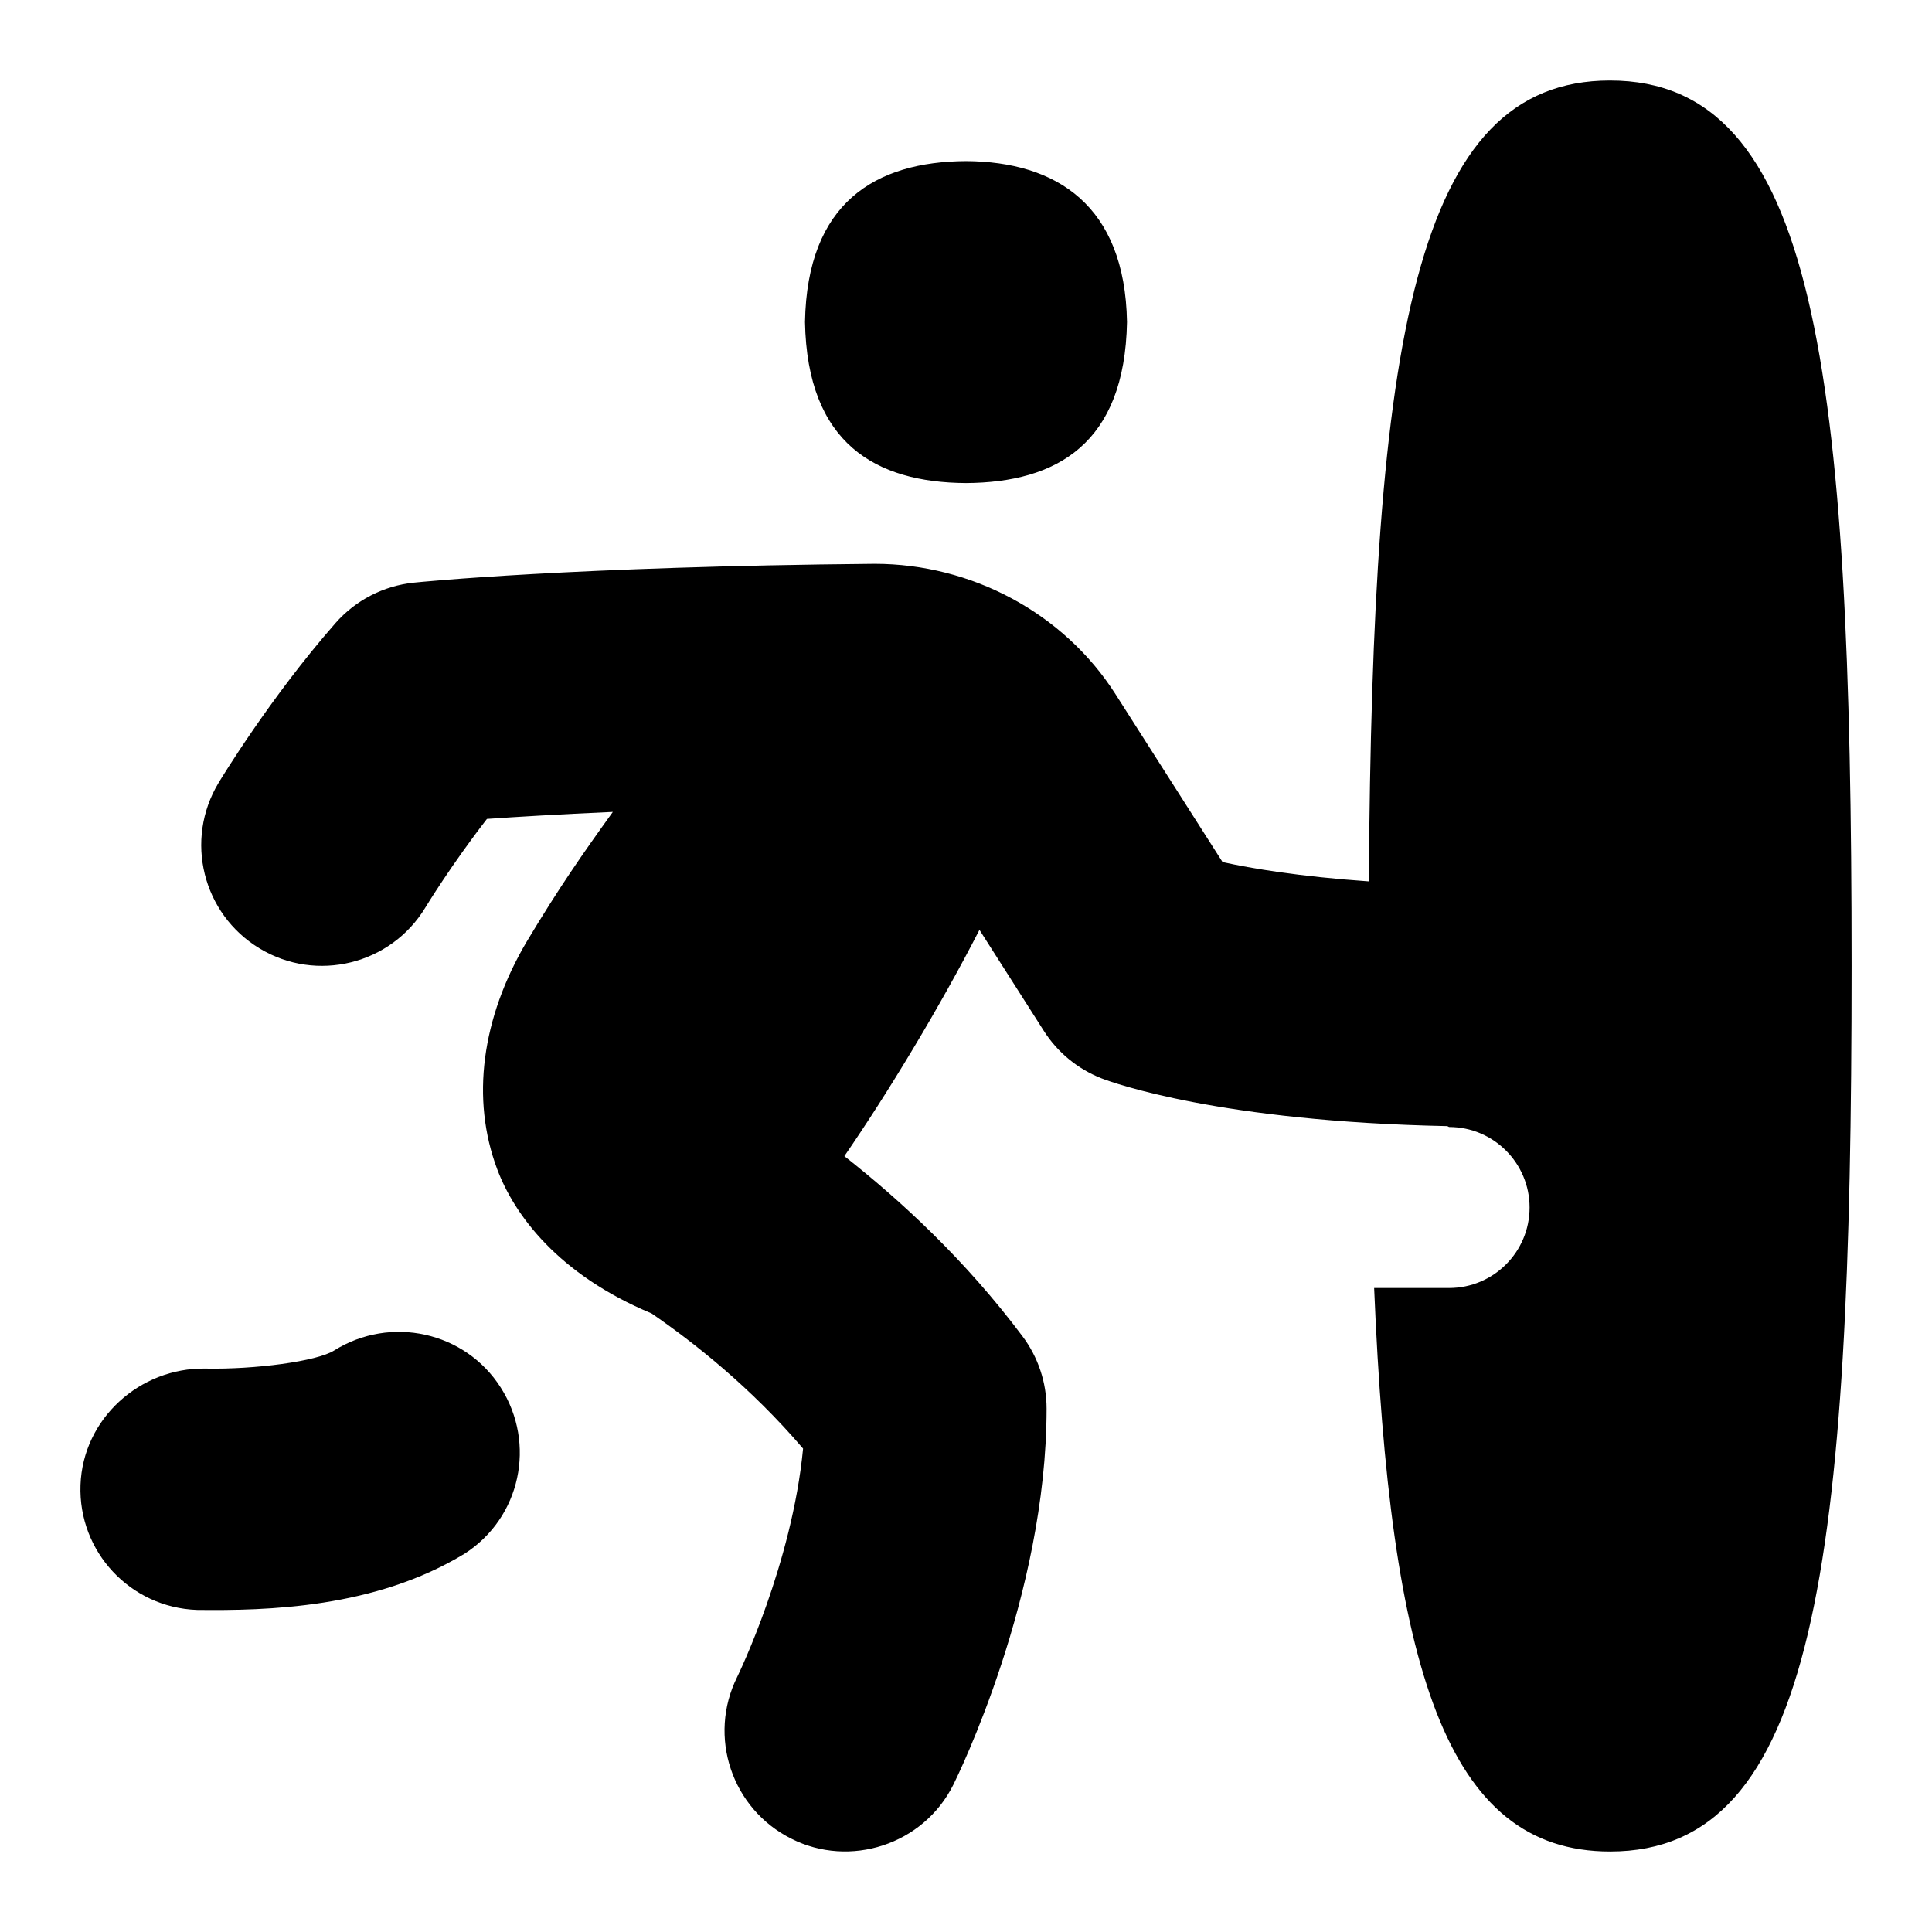 <svg id="Layer_1" viewBox="0 0 24 24" xmlns="http://www.w3.org/2000/svg" data-name="Layer 1"><path d="m6.221 17.238c.443.696.246 1.616-.449 2.062-1.114.679-2.456.709-3.325.699-.828-.029-1.476-.723-1.447-1.551.029-.827.741-1.459 1.548-1.447.617.013 1.39-.09 1.602-.224.701-.44 1.629-.236 2.071.461zm5.779-11.237c1.127-.007 1.972-.487 2-2-.025-1.453-.877-1.993-2-2-1.127.007-1.974.516-2 2 .028 1.509.877 1.993 2 2zm8-5.001c-2.427 0-2.95 3.219-2.996 9.949-.86-.06-1.461-.161-1.817-.24l-1.33-2.086c-.644-1.01-1.79-1.619-2.993-1.619-3.753.034-5.646.226-5.724.234-.376.039-.724.219-.973.503-.81.923-1.426 1.941-1.452 1.984-.427.709-.199 1.629.51 2.057.707.428 1.63.201 2.059-.508.004-.007.321-.528.765-1.101.359-.025.887-.057 1.564-.087-.374.519-.668.94-1.068 1.608-.565.955-.696 1.96-.368 2.832.212.564.755 1.306 1.917 1.79.524.36 1.233.918 1.882 1.679-.137 1.431-.798 2.795-.818 2.836-.369.74-.068 1.64.672 2.01.725.367 1.64.078 2.013-.671.047-.095 1.158-2.344 1.158-4.671 0-.325-.105-.64-.3-.9-.709-.946-1.508-1.683-2.212-2.237.541-.786 1.189-1.857 1.678-2.811l.8 1.255c.17.267.42.473.715.589.148.058 1.479.537 4.297.594l.022.011c.552 0 1 .448 1 1s-.448 1-1 1h-.931c.197 4.722.89 7 2.931 7 2.551 0 3-3.547 3-11s-.449-11-3-11z"/></svg>